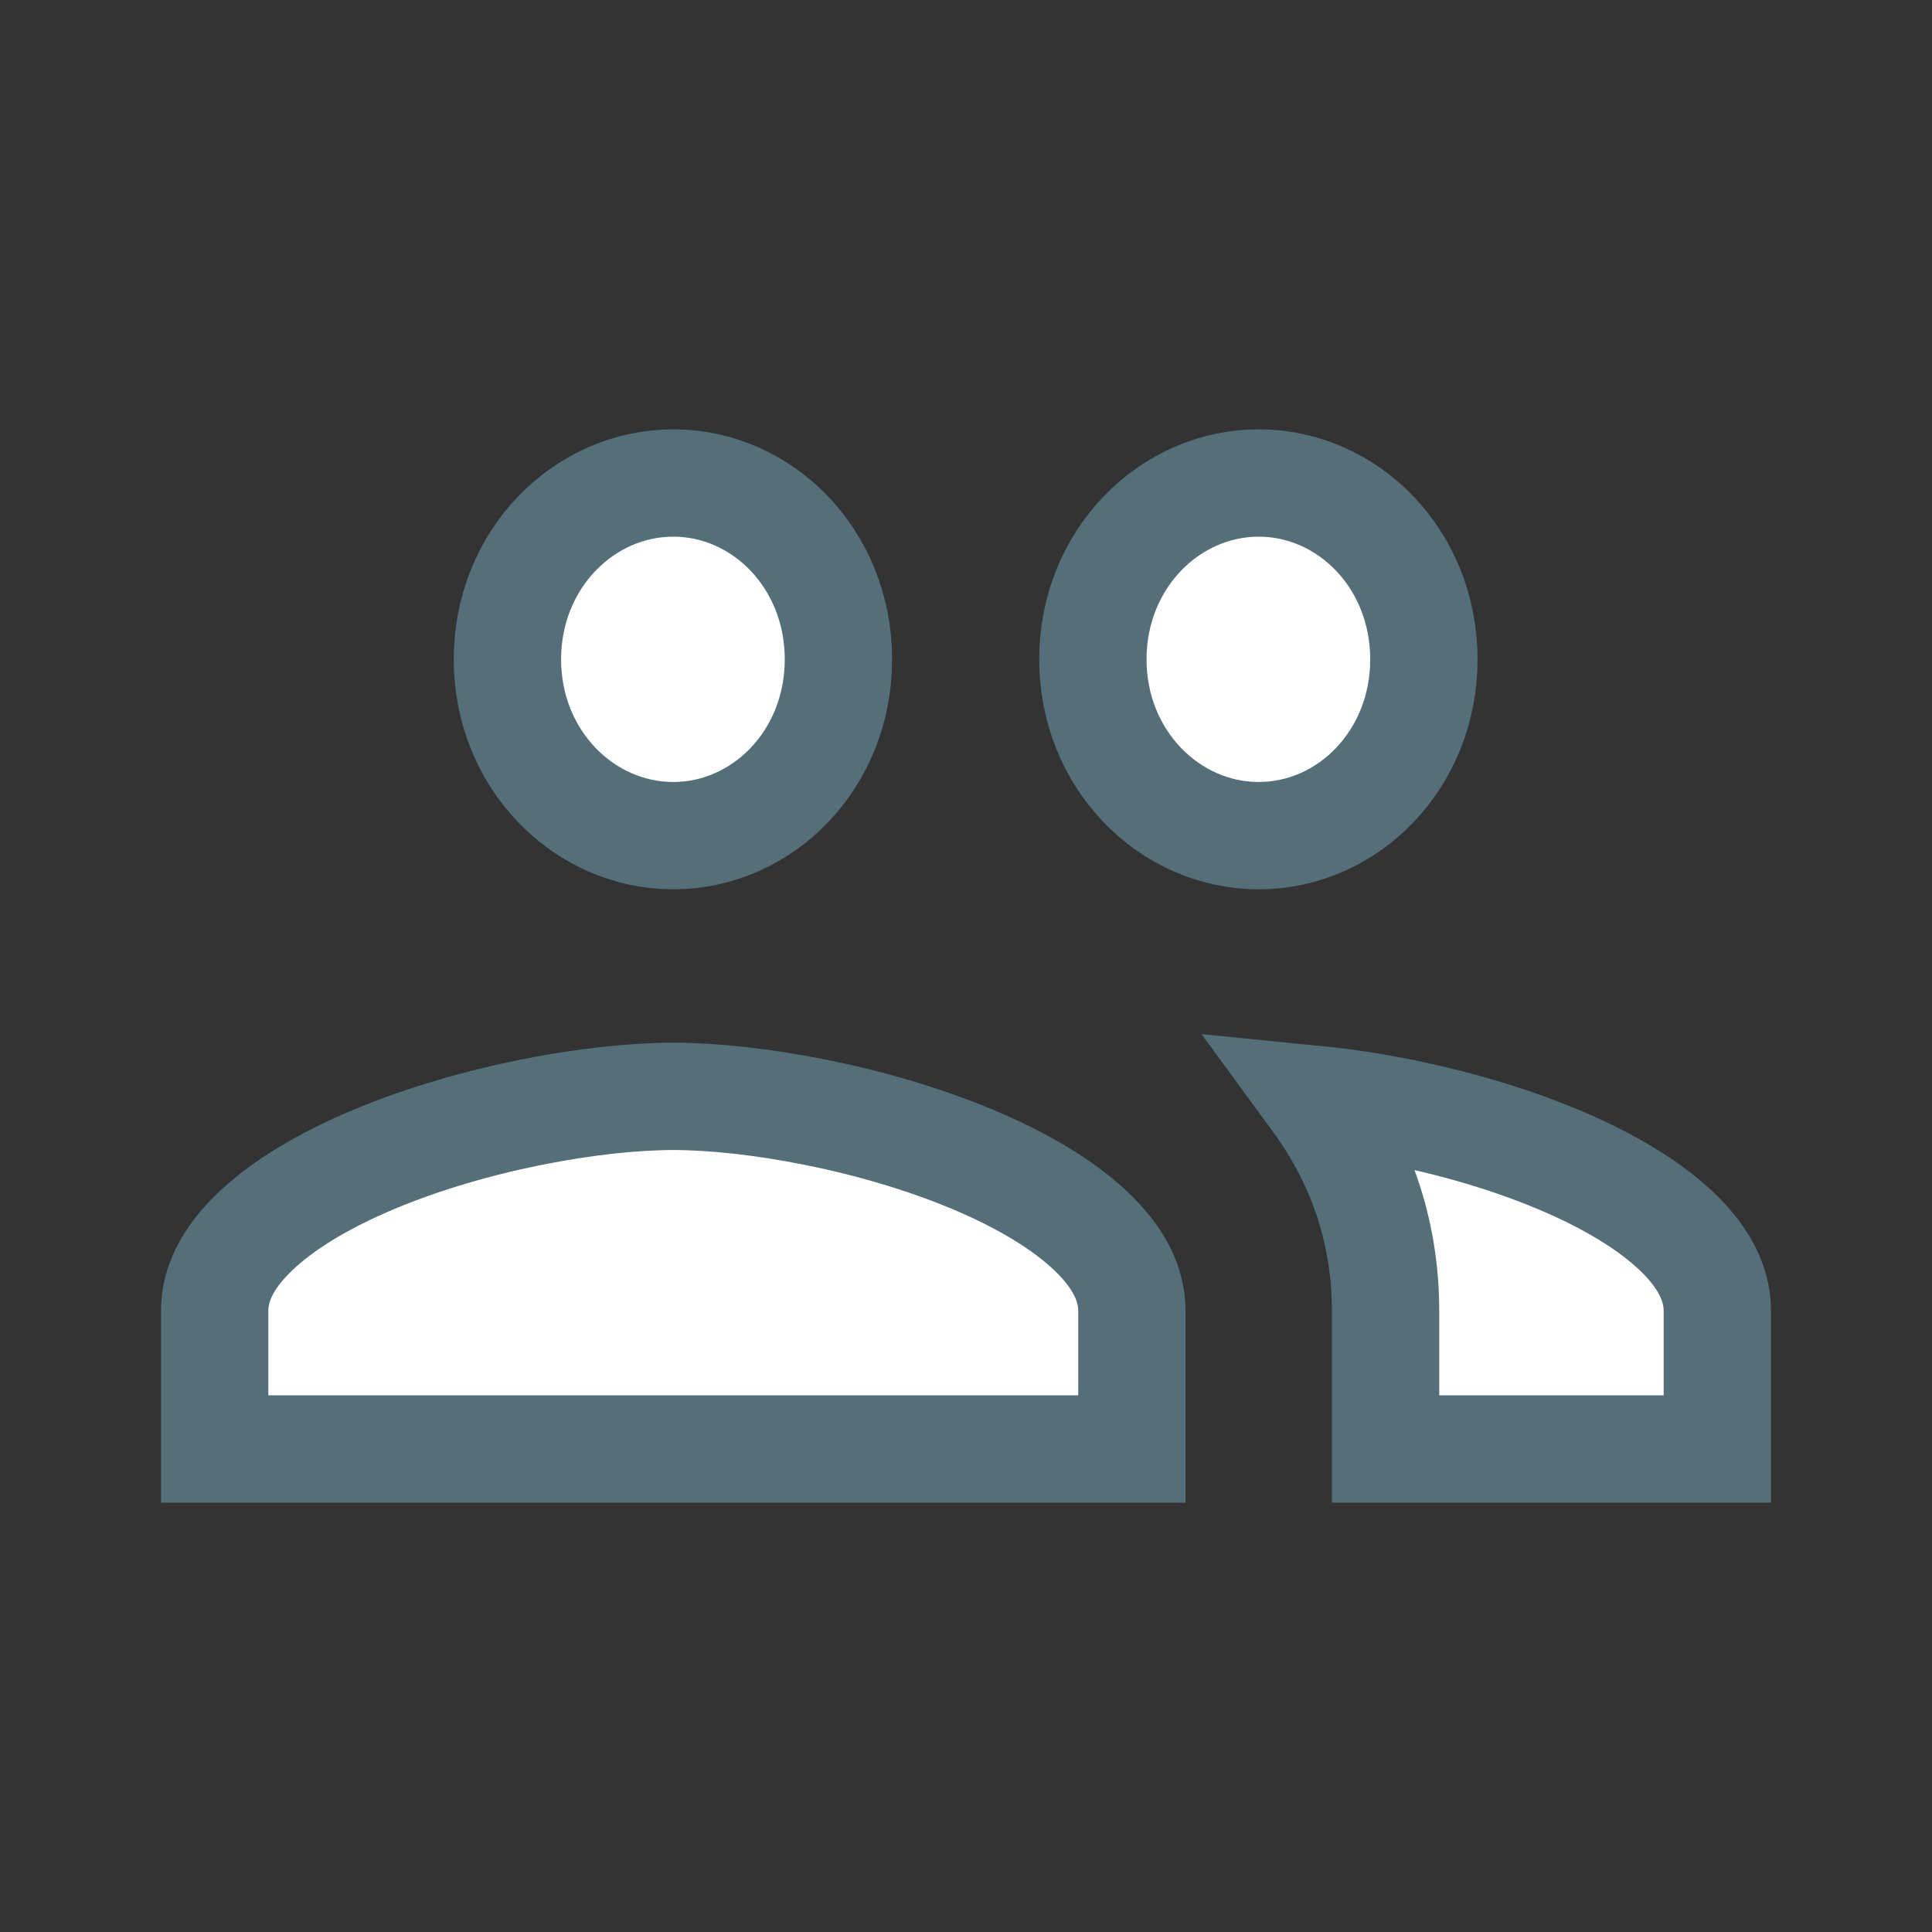 <svg width="36" height="36" viewBox="0 0 36 36" fill="none" xmlns="http://www.w3.org/2000/svg">
<rect x="0" y="0" width="36" height="36" fill="#333333" stroke="none"/>
<path d="M15.623 12.286C15.623 14.154 14.209 15.571 12.546 15.571C10.877 15.571 9.455 14.149 9.455 12.286C9.455 10.422 10.877 9 12.546 9C14.209 9 15.623 10.418 15.623 12.286ZM26.532 12.286C26.532 14.154 25.118 15.571 23.454 15.571C21.787 15.571 20.364 14.149 20.364 12.286C20.364 10.422 21.787 9 23.454 9C25.118 9 26.532 10.418 26.532 12.286ZM4 24.429C4 23.946 4.223 23.461 4.74 22.962C5.264 22.455 6.037 21.993 6.968 21.603C8.833 20.821 11.088 20.429 12.546 20.429C14.003 20.429 16.258 20.821 18.123 21.603C19.054 21.993 19.826 22.455 20.351 22.962C20.868 23.461 21.091 23.946 21.091 24.429V27H4V24.429ZM25.818 24.429C25.818 22.88 25.314 21.572 24.518 20.485C25.884 20.62 27.576 20.992 29.032 21.603C29.963 21.993 30.735 22.455 31.261 22.962C31.777 23.461 32 23.946 32 24.429V27H25.818V24.429Z" fill="white" stroke="#546E7A" stroke-width="2"/>
</svg>
